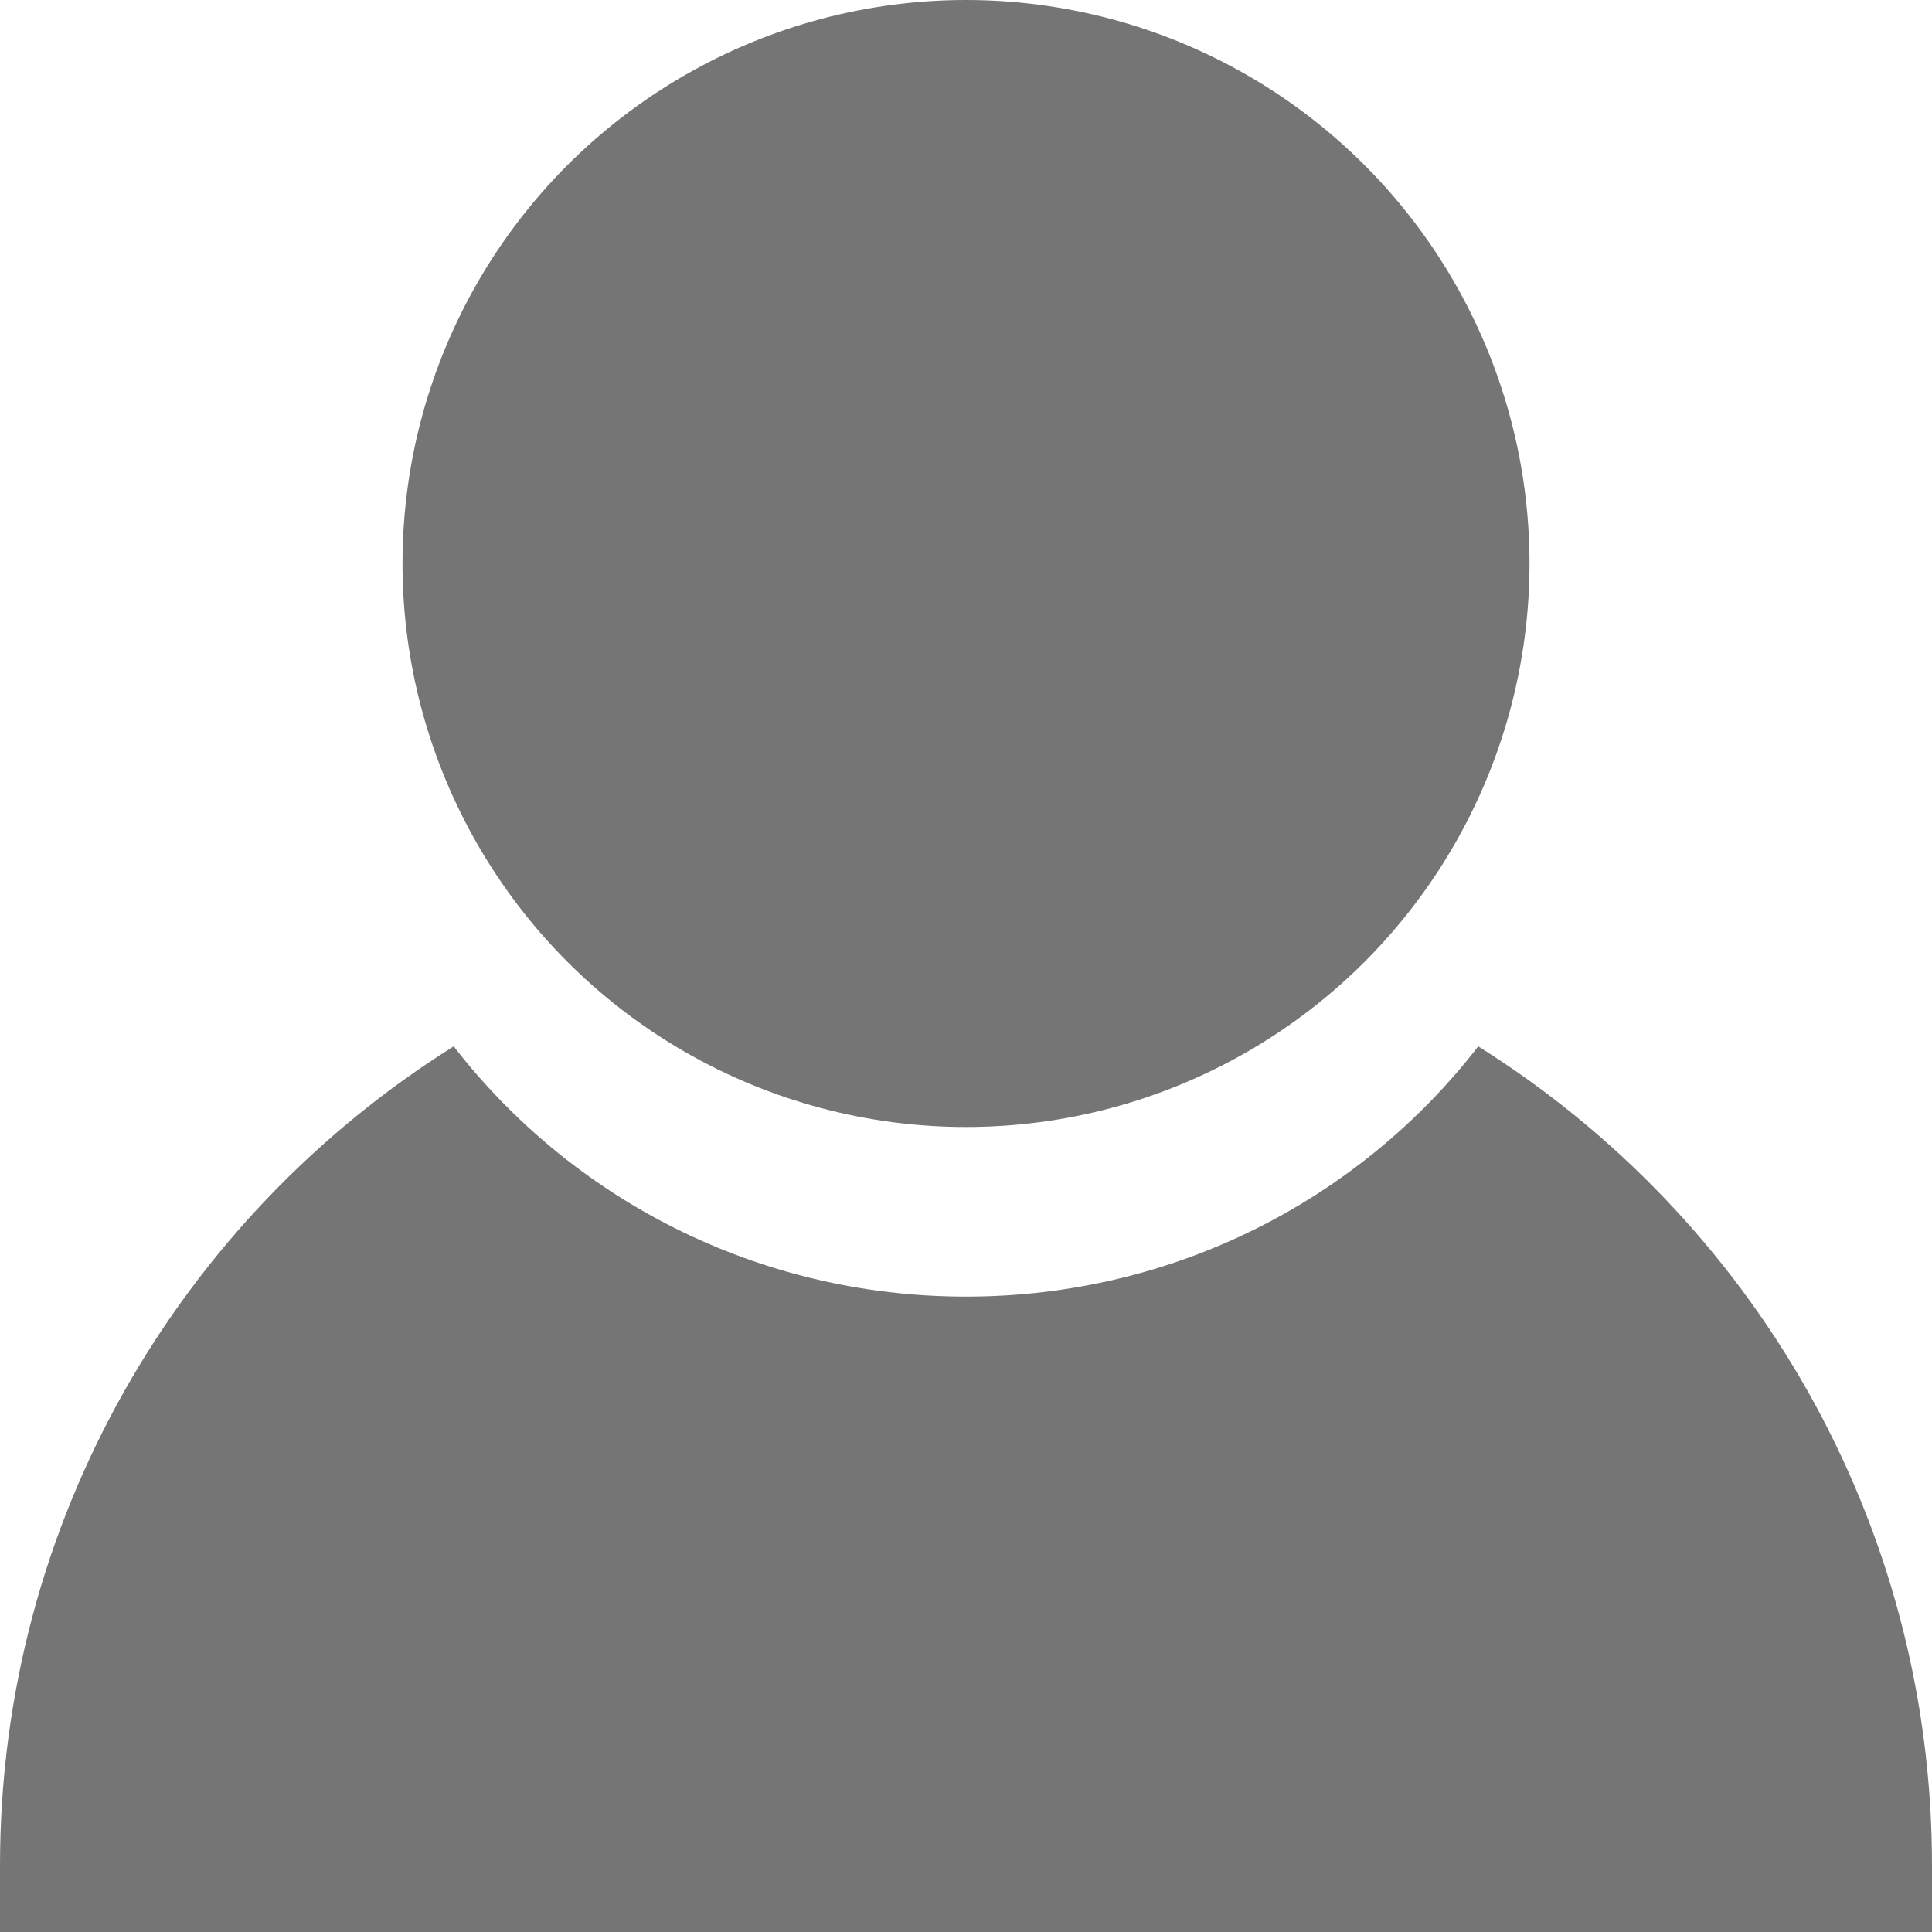 <svg width="24" height="24" viewBox="0 0 24 24" fill="none" xmlns="http://www.w3.org/2000/svg">
<path fill-rule="evenodd" clip-rule="evenodd" d="M5.636 12.998C2.251 15.12 0 18.884 0 23.174V24H24V23.174C24 18.884 21.749 15.12 18.363 12.998C16.902 14.888 14.595 16.107 12 16.107C9.405 16.107 7.098 14.888 5.636 12.998Z" fill="#757575"/>
<circle cx="12" cy="7" r="7" fill="#757575"/>
</svg>
